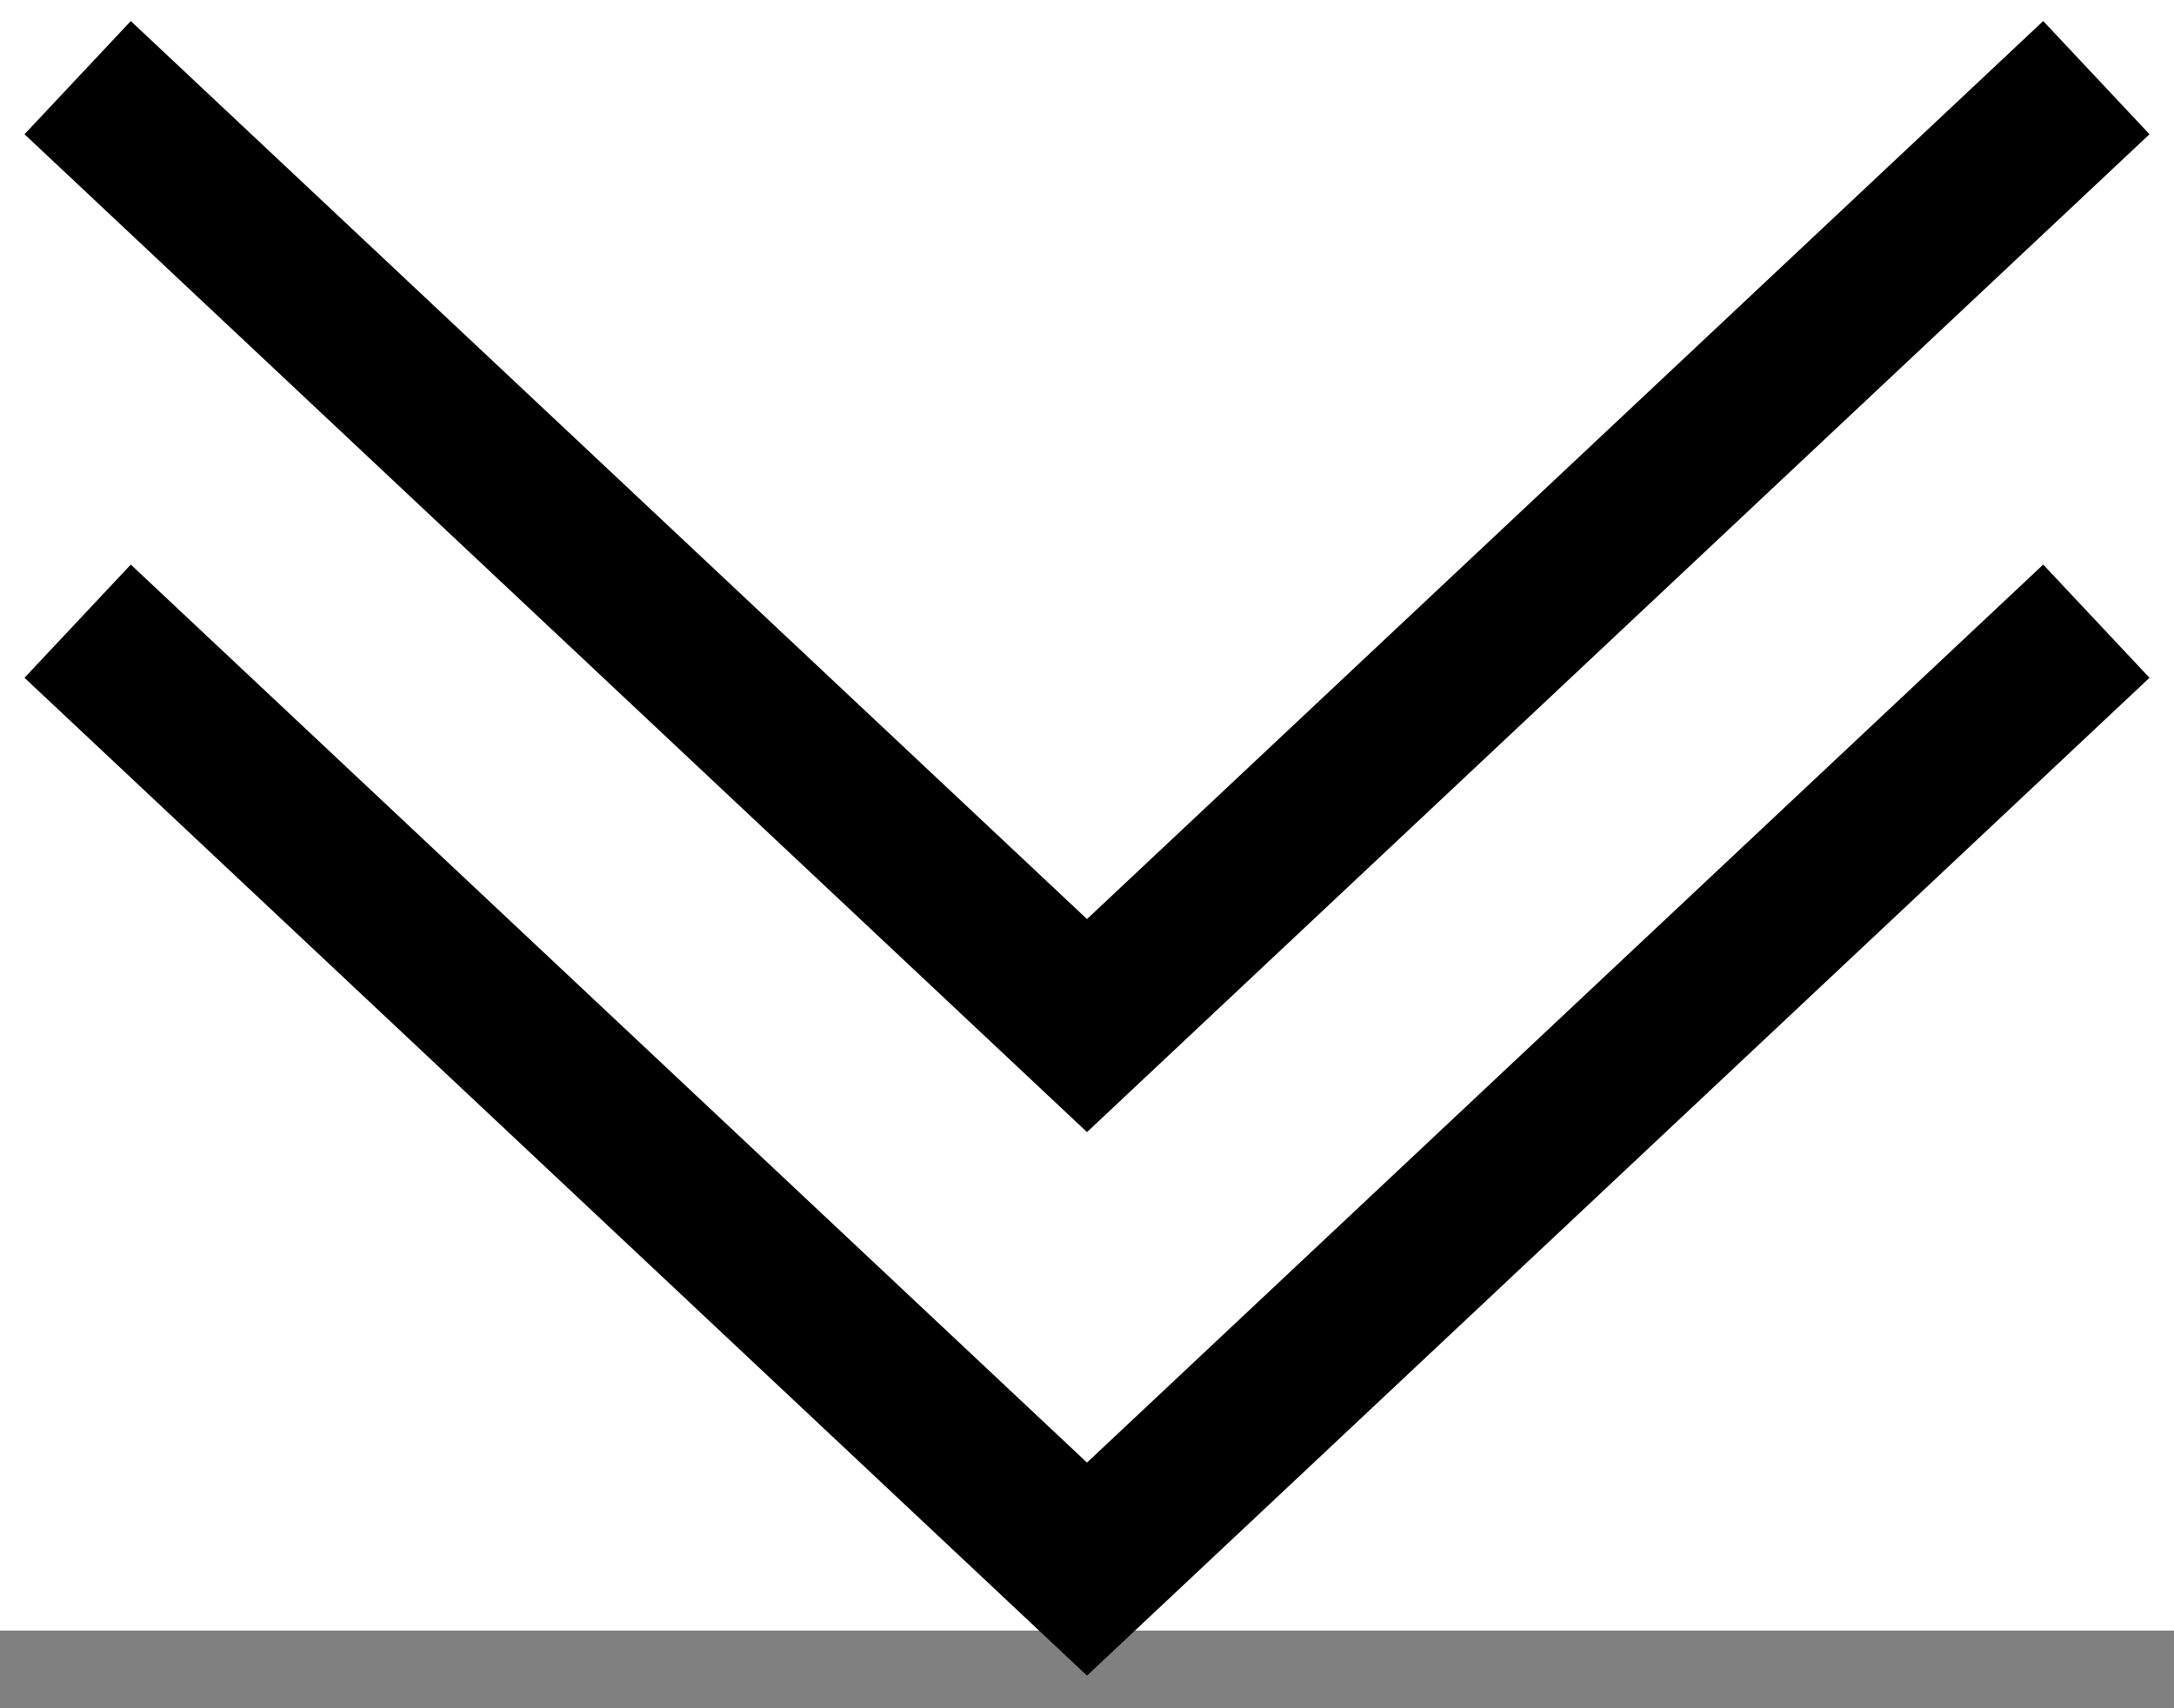 <svg width="28" height="22" viewBox="0 0 28 22" fill="none" xmlns="http://www.w3.org/2000/svg">
<rect x="0" y="0" width="28" height="22" fill="#808080" stroke="none"/>
<rect width="28" height="21" fill="white"/>
<path d="M1 8L14 20.208L27 8" stroke="black" stroke-width="2"/>
<path d="M1 1L14 13.208L27 1" stroke="black" stroke-width="2"/>
</svg>

